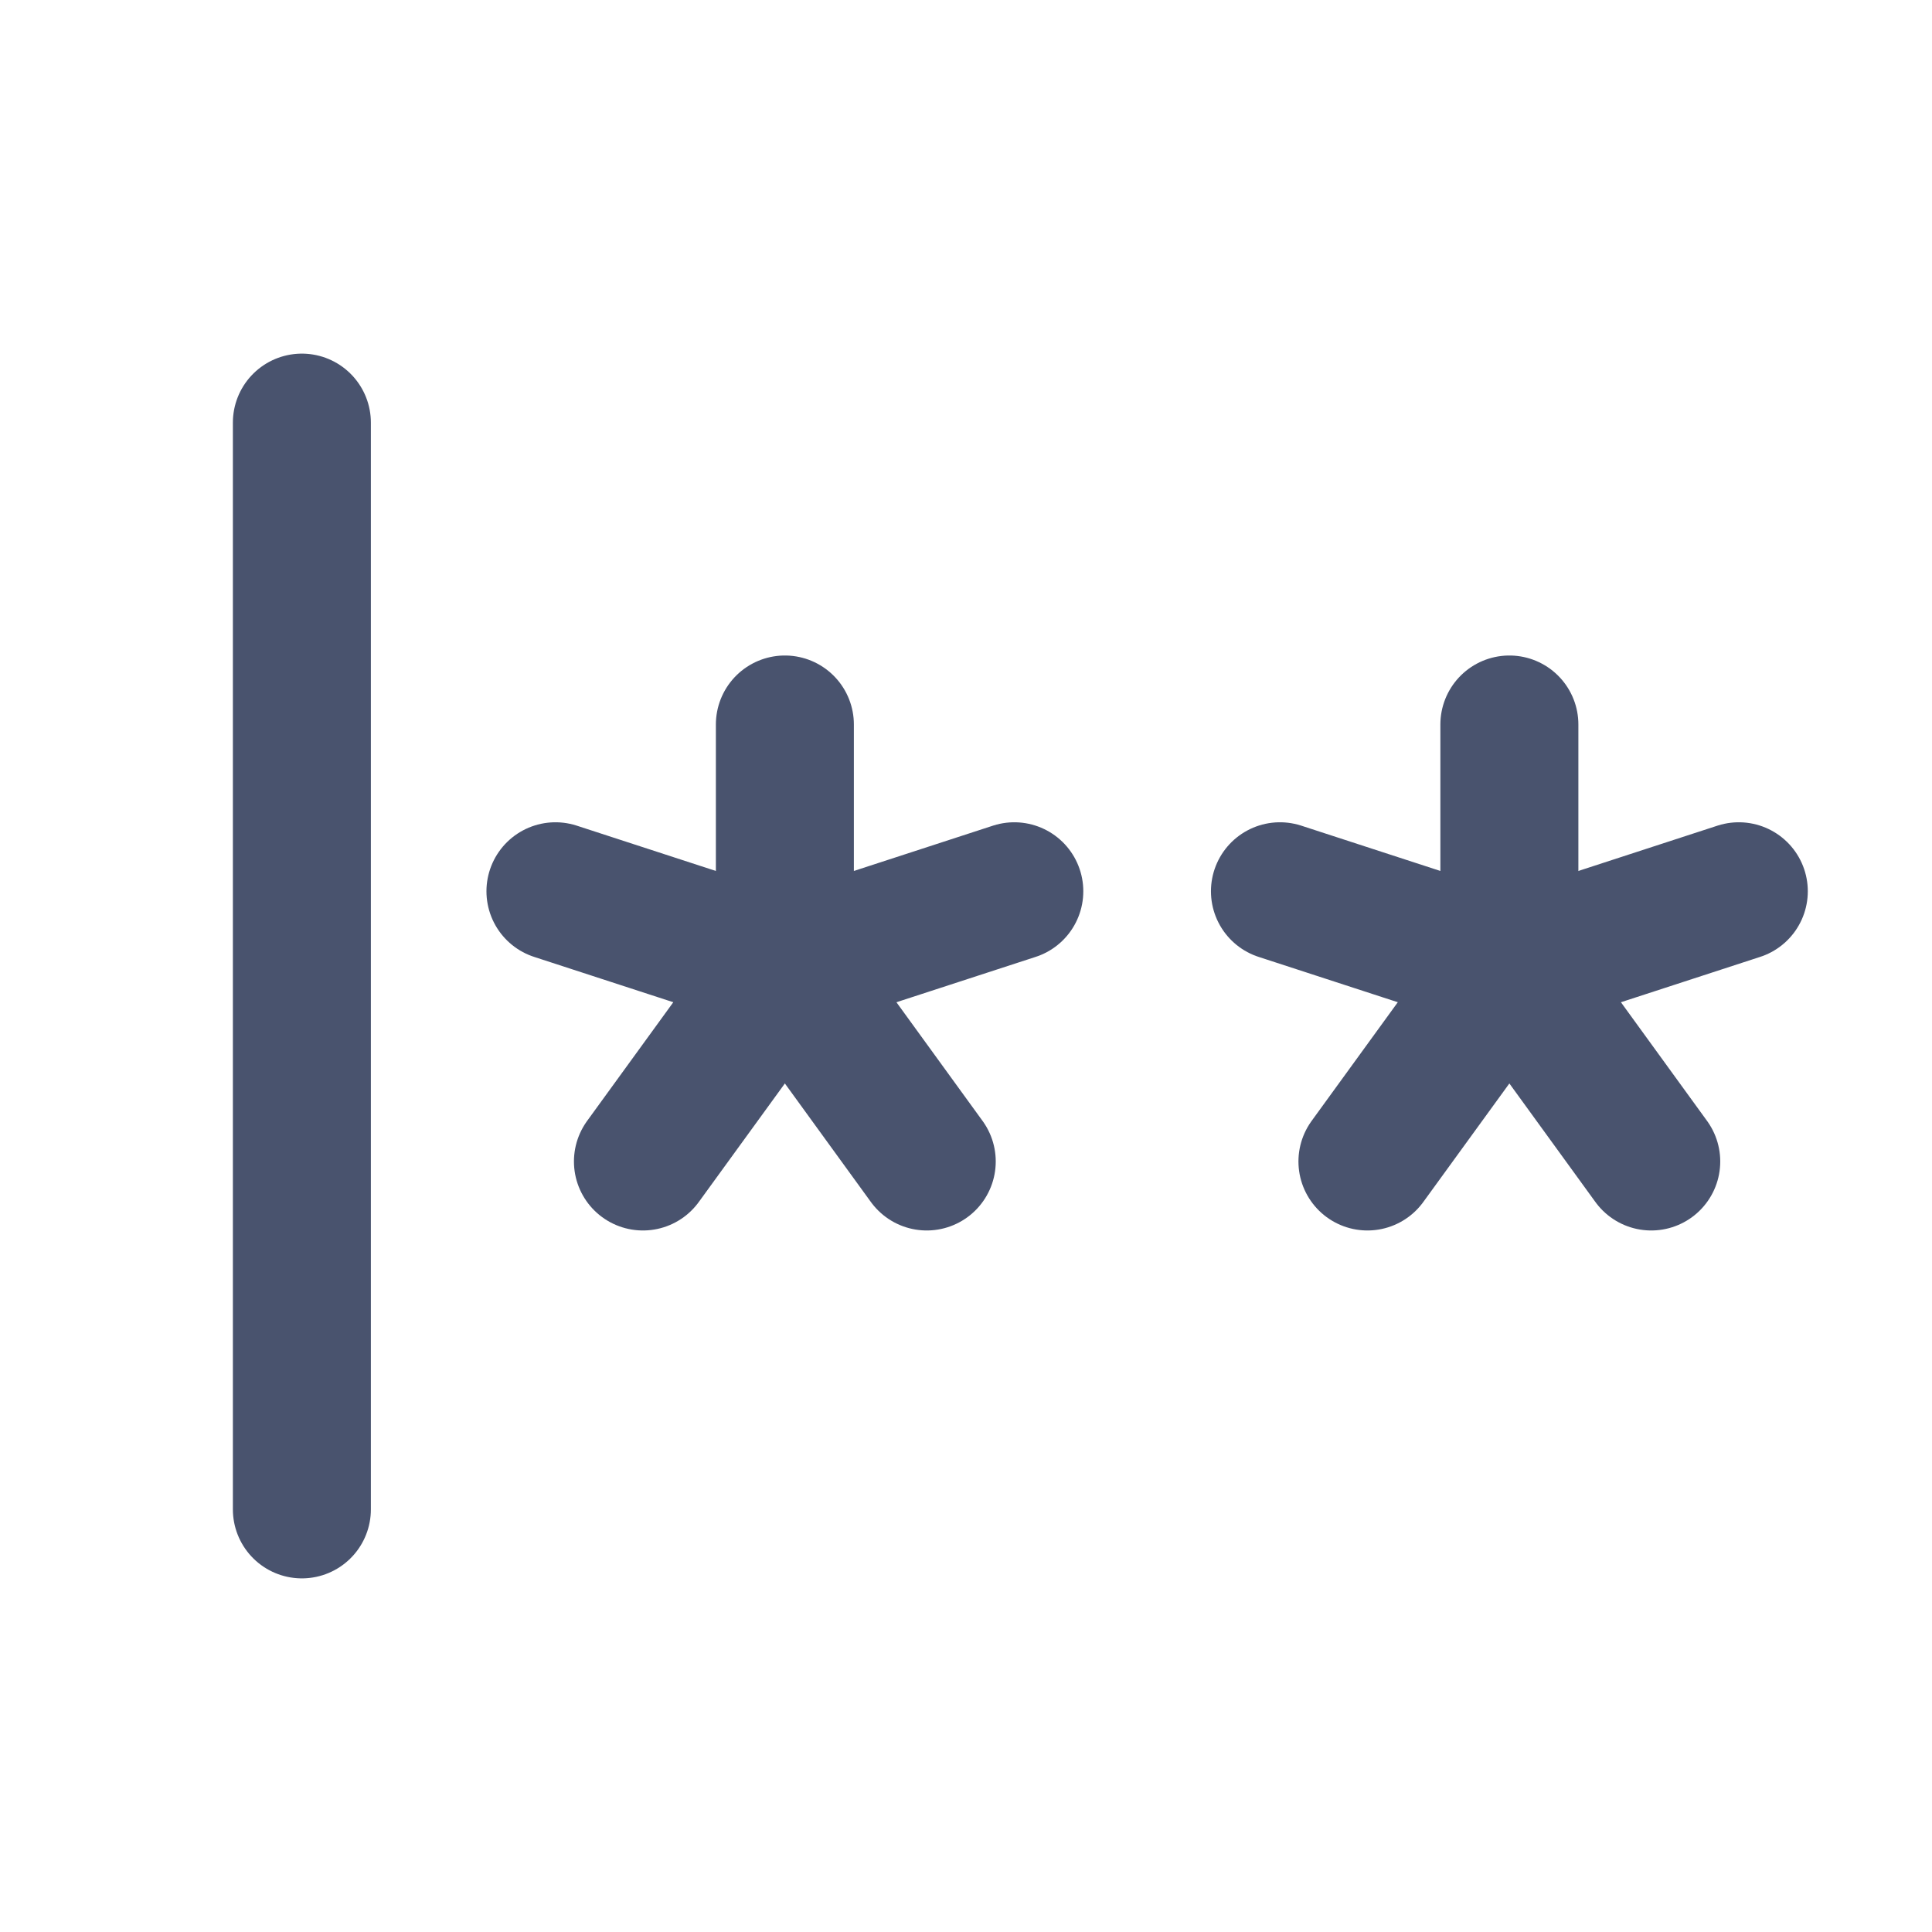 <svg width="28" height="28" viewBox="0 0 28 28" fill="none" xmlns="http://www.w3.org/2000/svg">
<path d="M4.375 6.125V21.875" stroke="#49536E" stroke-width="2" stroke-linecap="round" stroke-linejoin="round"/>
<path d="M11.375 10.5V14" stroke="#49536E" stroke-width="2" stroke-linecap="round" stroke-linejoin="round"/>
<path d="M8.05 12.917L11.375 14" stroke="#49536E" stroke-width="2" stroke-linecap="round" stroke-linejoin="round"/>
<path d="M9.318 16.833L11.375 14" stroke="#49536E" stroke-width="2" stroke-linecap="round" stroke-linejoin="round"/>
<path d="M13.431 16.833L11.375 14" stroke="#49536E" stroke-width="2" stroke-linecap="round" stroke-linejoin="round"/>
<path d="M14.7 12.917L11.375 14" stroke="#49536E" stroke-width="2" stroke-linecap="round" stroke-linejoin="round"/>
<path d="M21.875 10.5V14" stroke="#49536E" stroke-width="2" stroke-linecap="round" stroke-linejoin="round"/>
<path d="M18.55 12.917L21.875 14" stroke="#49536E" stroke-width="2" stroke-linecap="round" stroke-linejoin="round"/>
<path d="M19.818 16.833L21.875 14" stroke="#49536E" stroke-width="2" stroke-linecap="round" stroke-linejoin="round"/>
<path d="M23.931 16.833L21.875 14" stroke="#49536E" stroke-width="2" stroke-linecap="round" stroke-linejoin="round"/>
<path d="M25.2 12.917L21.875 14" stroke="#49536E" stroke-width="2" stroke-linecap="round" stroke-linejoin="round"/>
</svg>
